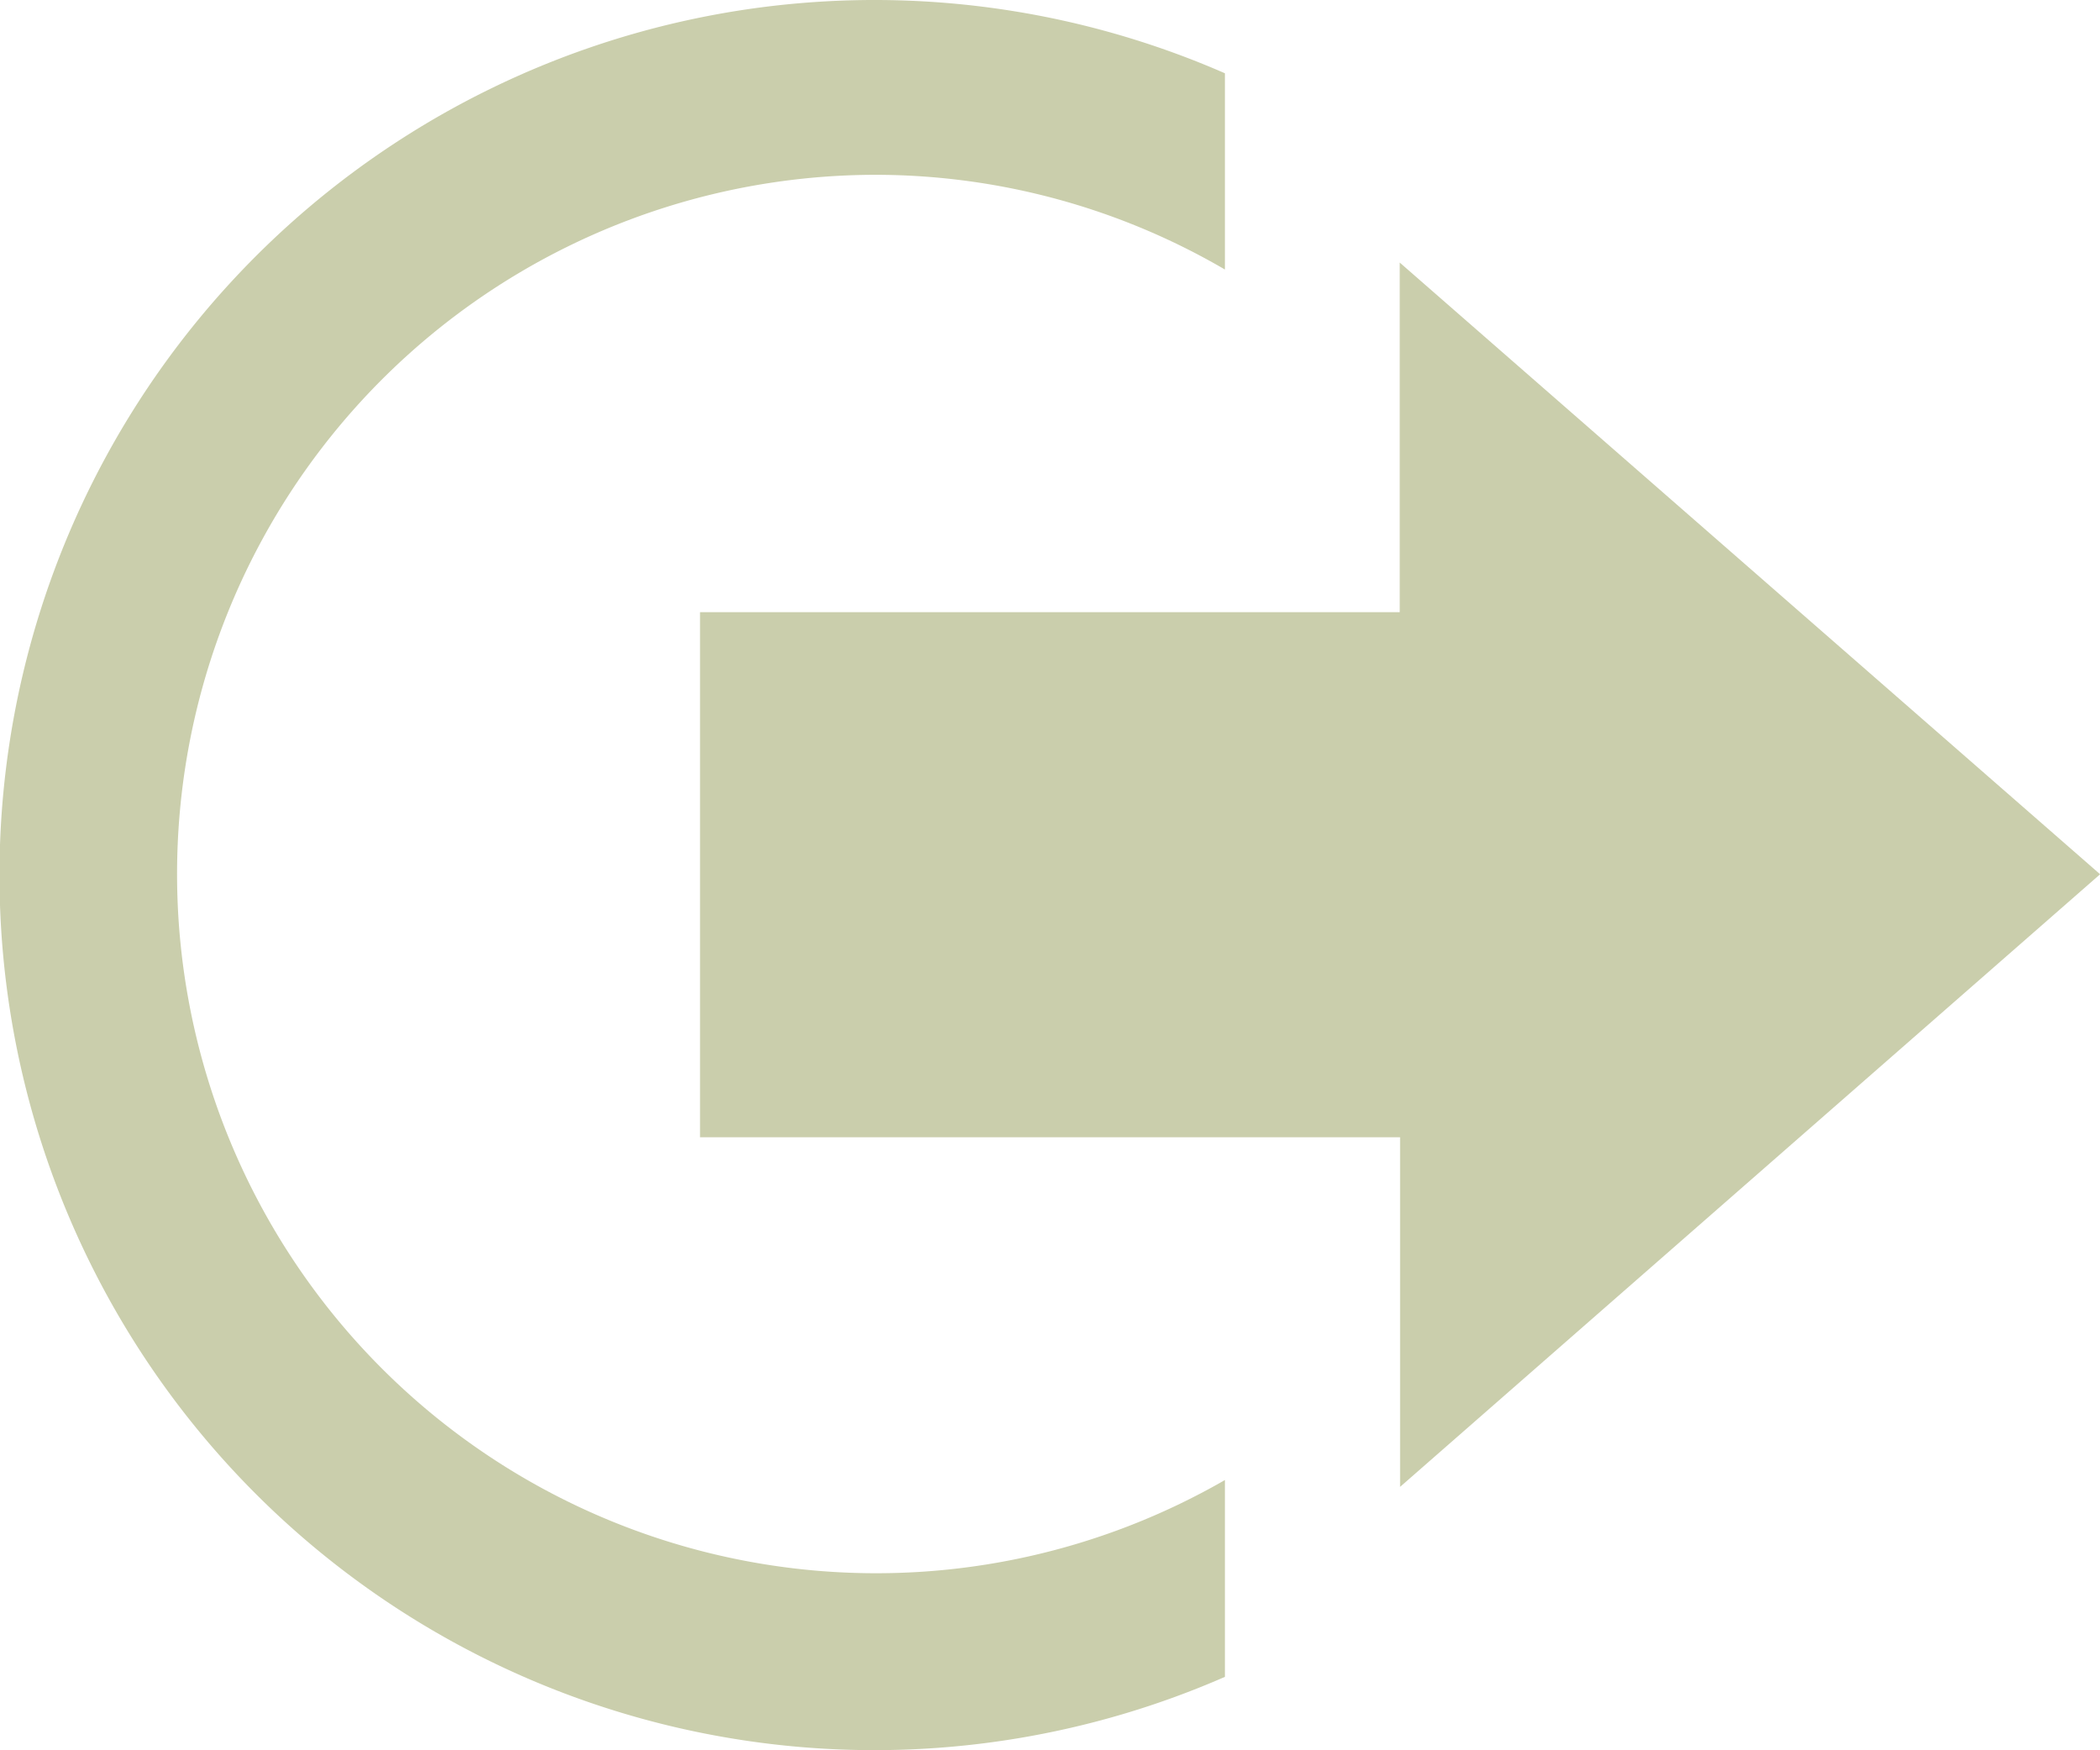 <svg xmlns="http://www.w3.org/2000/svg" width="18.023" height="15.019" viewBox="0 0 18.023 15.019"><defs><style>.a{fill:#caceac;}</style></defs><g transform="translate(0 -2)"><g transform="translate(0 2)"><path class="a" d="M10.513,14.766V14.7a6,6,0,1,1-3-11.2,5.955,5.955,0,0,1,3,.813V2.629a7.509,7.509,0,1,0,0,13.76Zm1.5-10.513v3H6.008v4.506h6.008v3l6.008-5.257Z" transform="translate(0 -2)"/></g></g></svg>